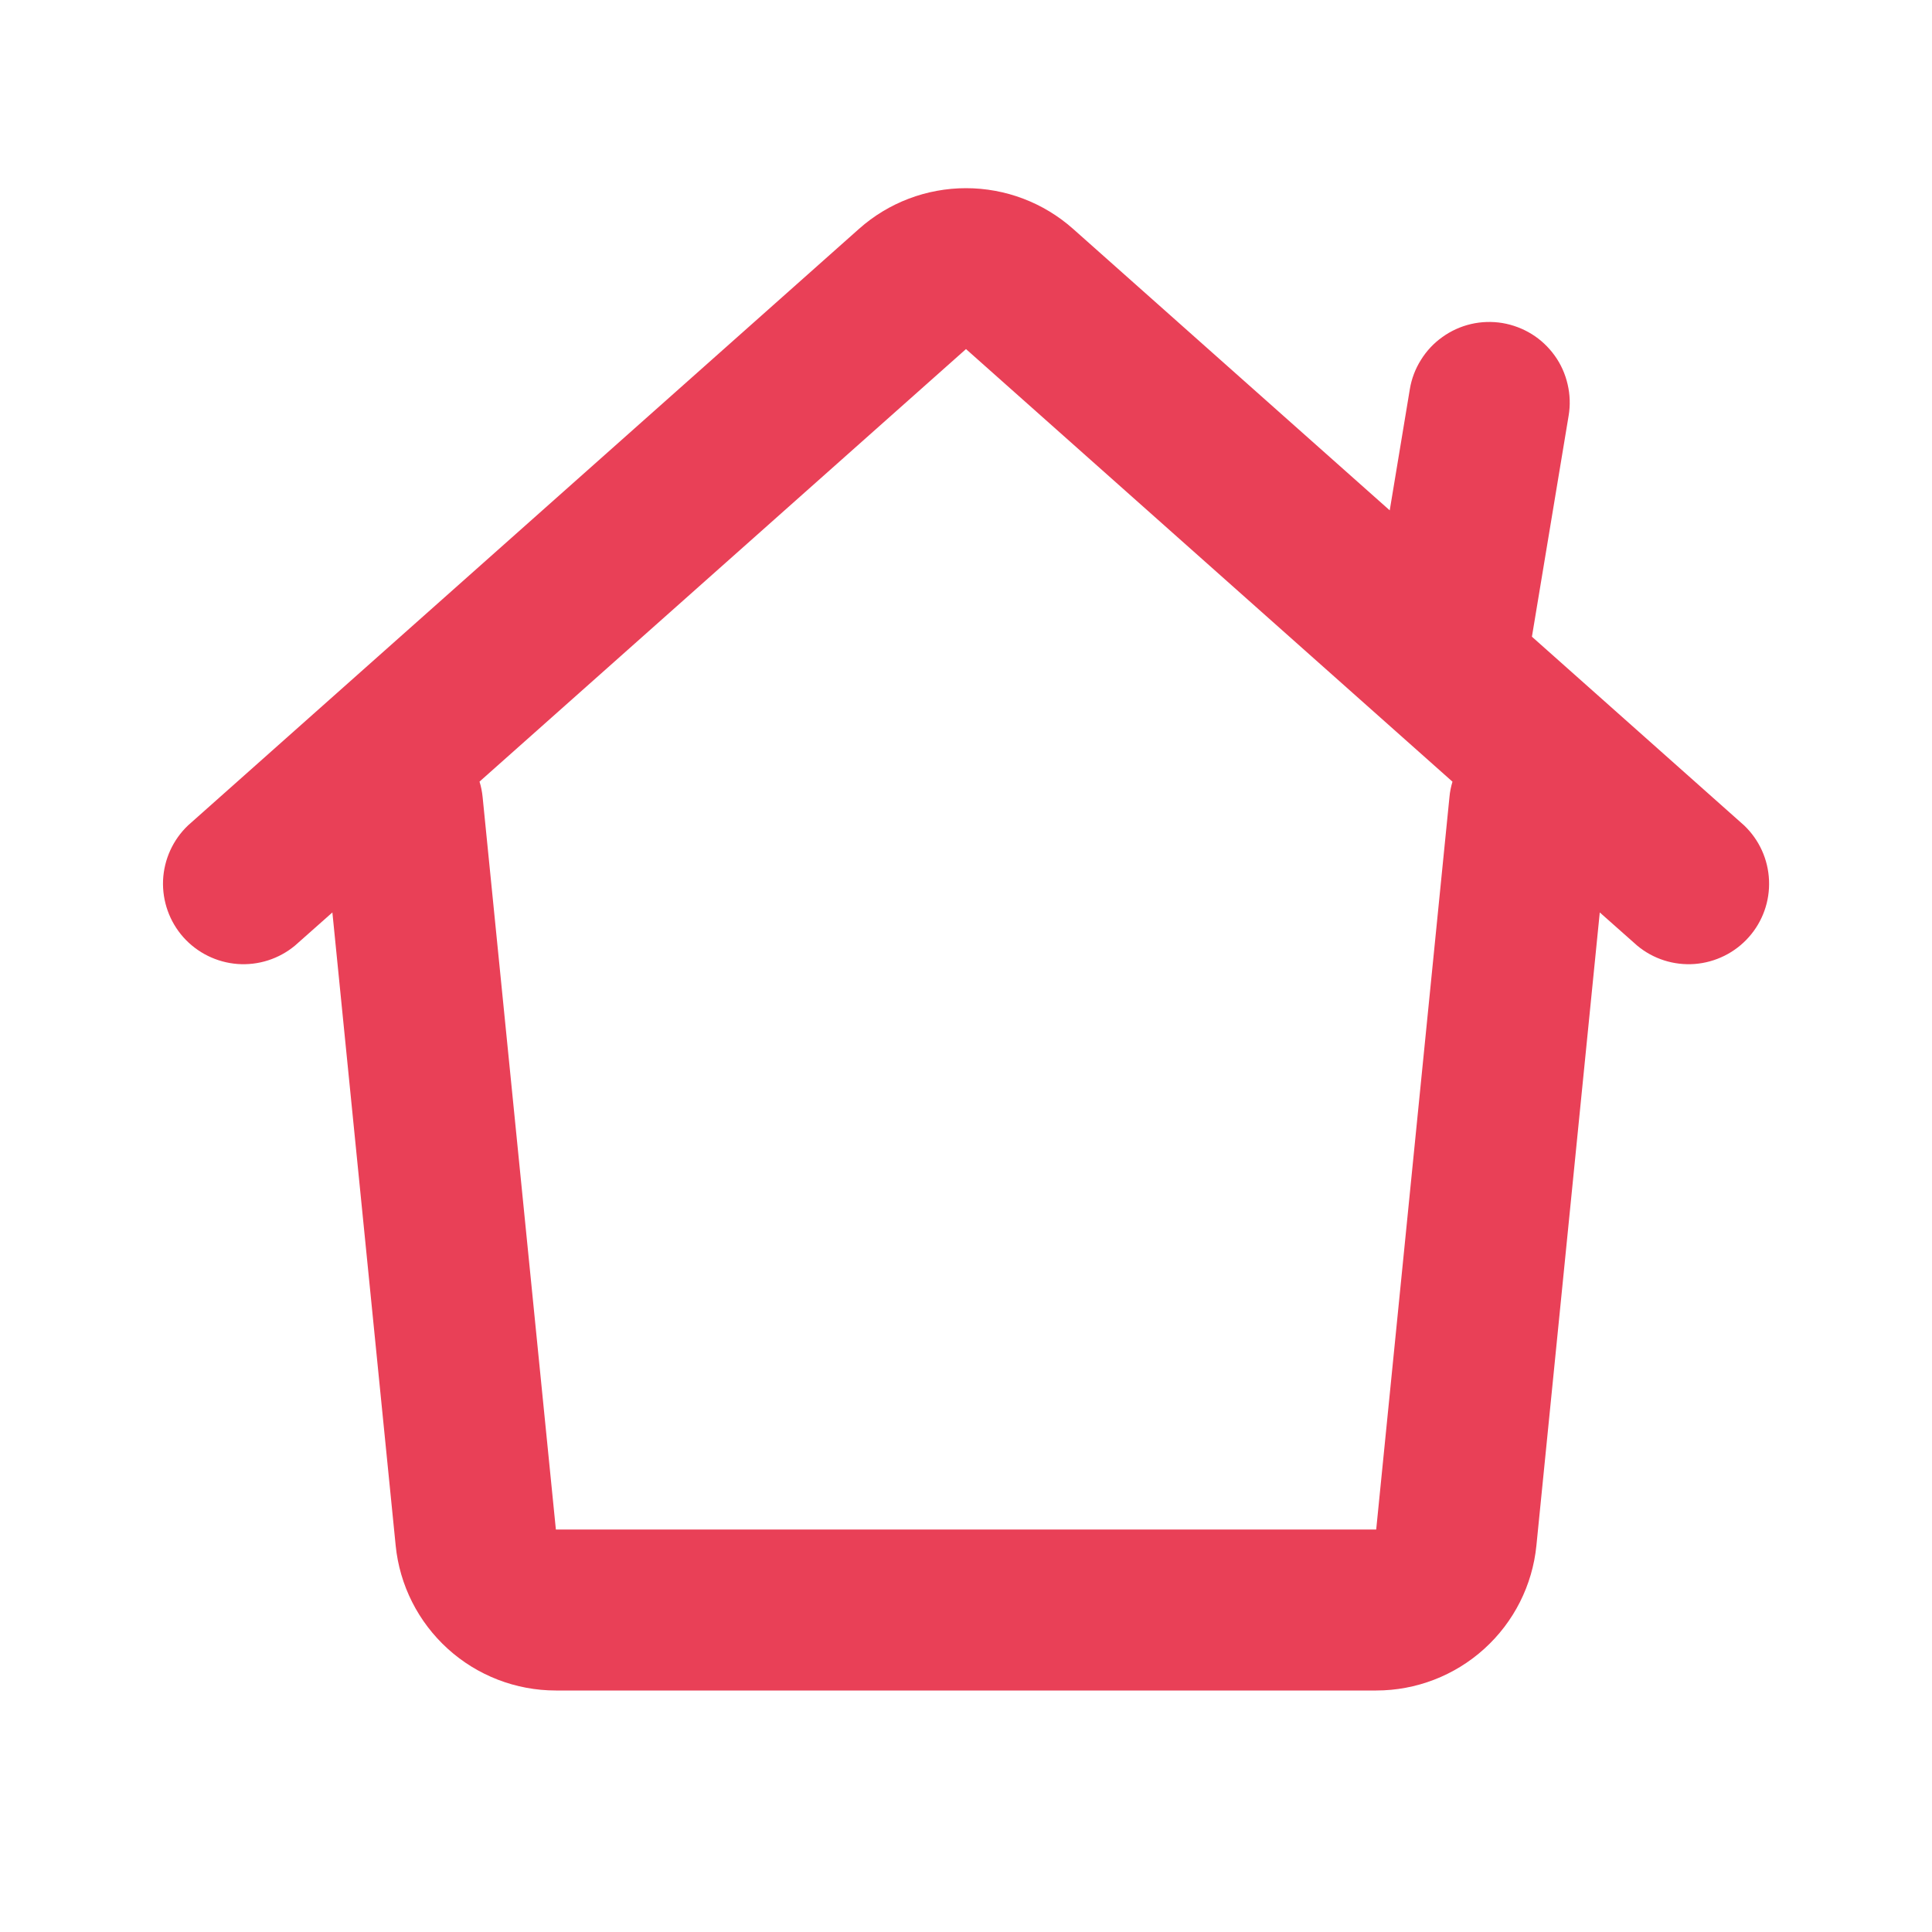 <svg width="25" height="25" viewBox="0 0 25 25" fill="none" xmlns="http://www.w3.org/2000/svg">
<g clip-path="url(#clip0_999_2742)">
<path fill-rule="evenodd" clip-rule="evenodd" d="M11.116 2.961C11.497 2.622 11.99 2.435 12.5 2.435C13.011 2.435 13.503 2.622 13.885 2.961L17.983 6.604L18.243 5.037C18.265 4.902 18.314 4.773 18.387 4.657C18.459 4.541 18.553 4.44 18.665 4.361C18.776 4.281 18.902 4.224 19.035 4.193C19.168 4.162 19.306 4.158 19.441 4.18C19.576 4.203 19.706 4.252 19.822 4.324C19.938 4.396 20.038 4.491 20.118 4.602C20.198 4.713 20.254 4.839 20.285 4.973C20.316 5.106 20.321 5.244 20.298 5.379L19.823 8.239L22.568 10.68C22.764 10.866 22.88 11.121 22.891 11.391C22.903 11.661 22.809 11.925 22.629 12.127C22.45 12.329 22.198 12.453 21.929 12.474C21.659 12.494 21.392 12.409 21.185 12.236L20.701 11.807L19.881 19.999C19.83 20.513 19.589 20.99 19.206 21.336C18.823 21.683 18.324 21.875 17.808 21.875H7.193C6.676 21.875 6.178 21.683 5.795 21.336C5.412 20.989 5.171 20.513 5.12 19.999L4.301 11.807L3.817 12.236C3.609 12.409 3.342 12.494 3.073 12.474C2.803 12.453 2.552 12.329 2.372 12.127C2.193 11.925 2.099 11.661 2.11 11.391C2.122 11.121 2.238 10.866 2.434 10.68L11.116 2.961ZM6.205 10.114C6.225 10.178 6.238 10.244 6.245 10.313L7.193 19.792H17.808L18.756 10.313C18.762 10.244 18.776 10.178 18.795 10.115L12.5 4.517L6.205 10.114Z" fill="#E94057"/>
</g>
<defs>
<clipPath id="clip0_999_2742">
<rect width="25" height="25" fill="white"/>
</clipPath>
</defs>
</svg>
